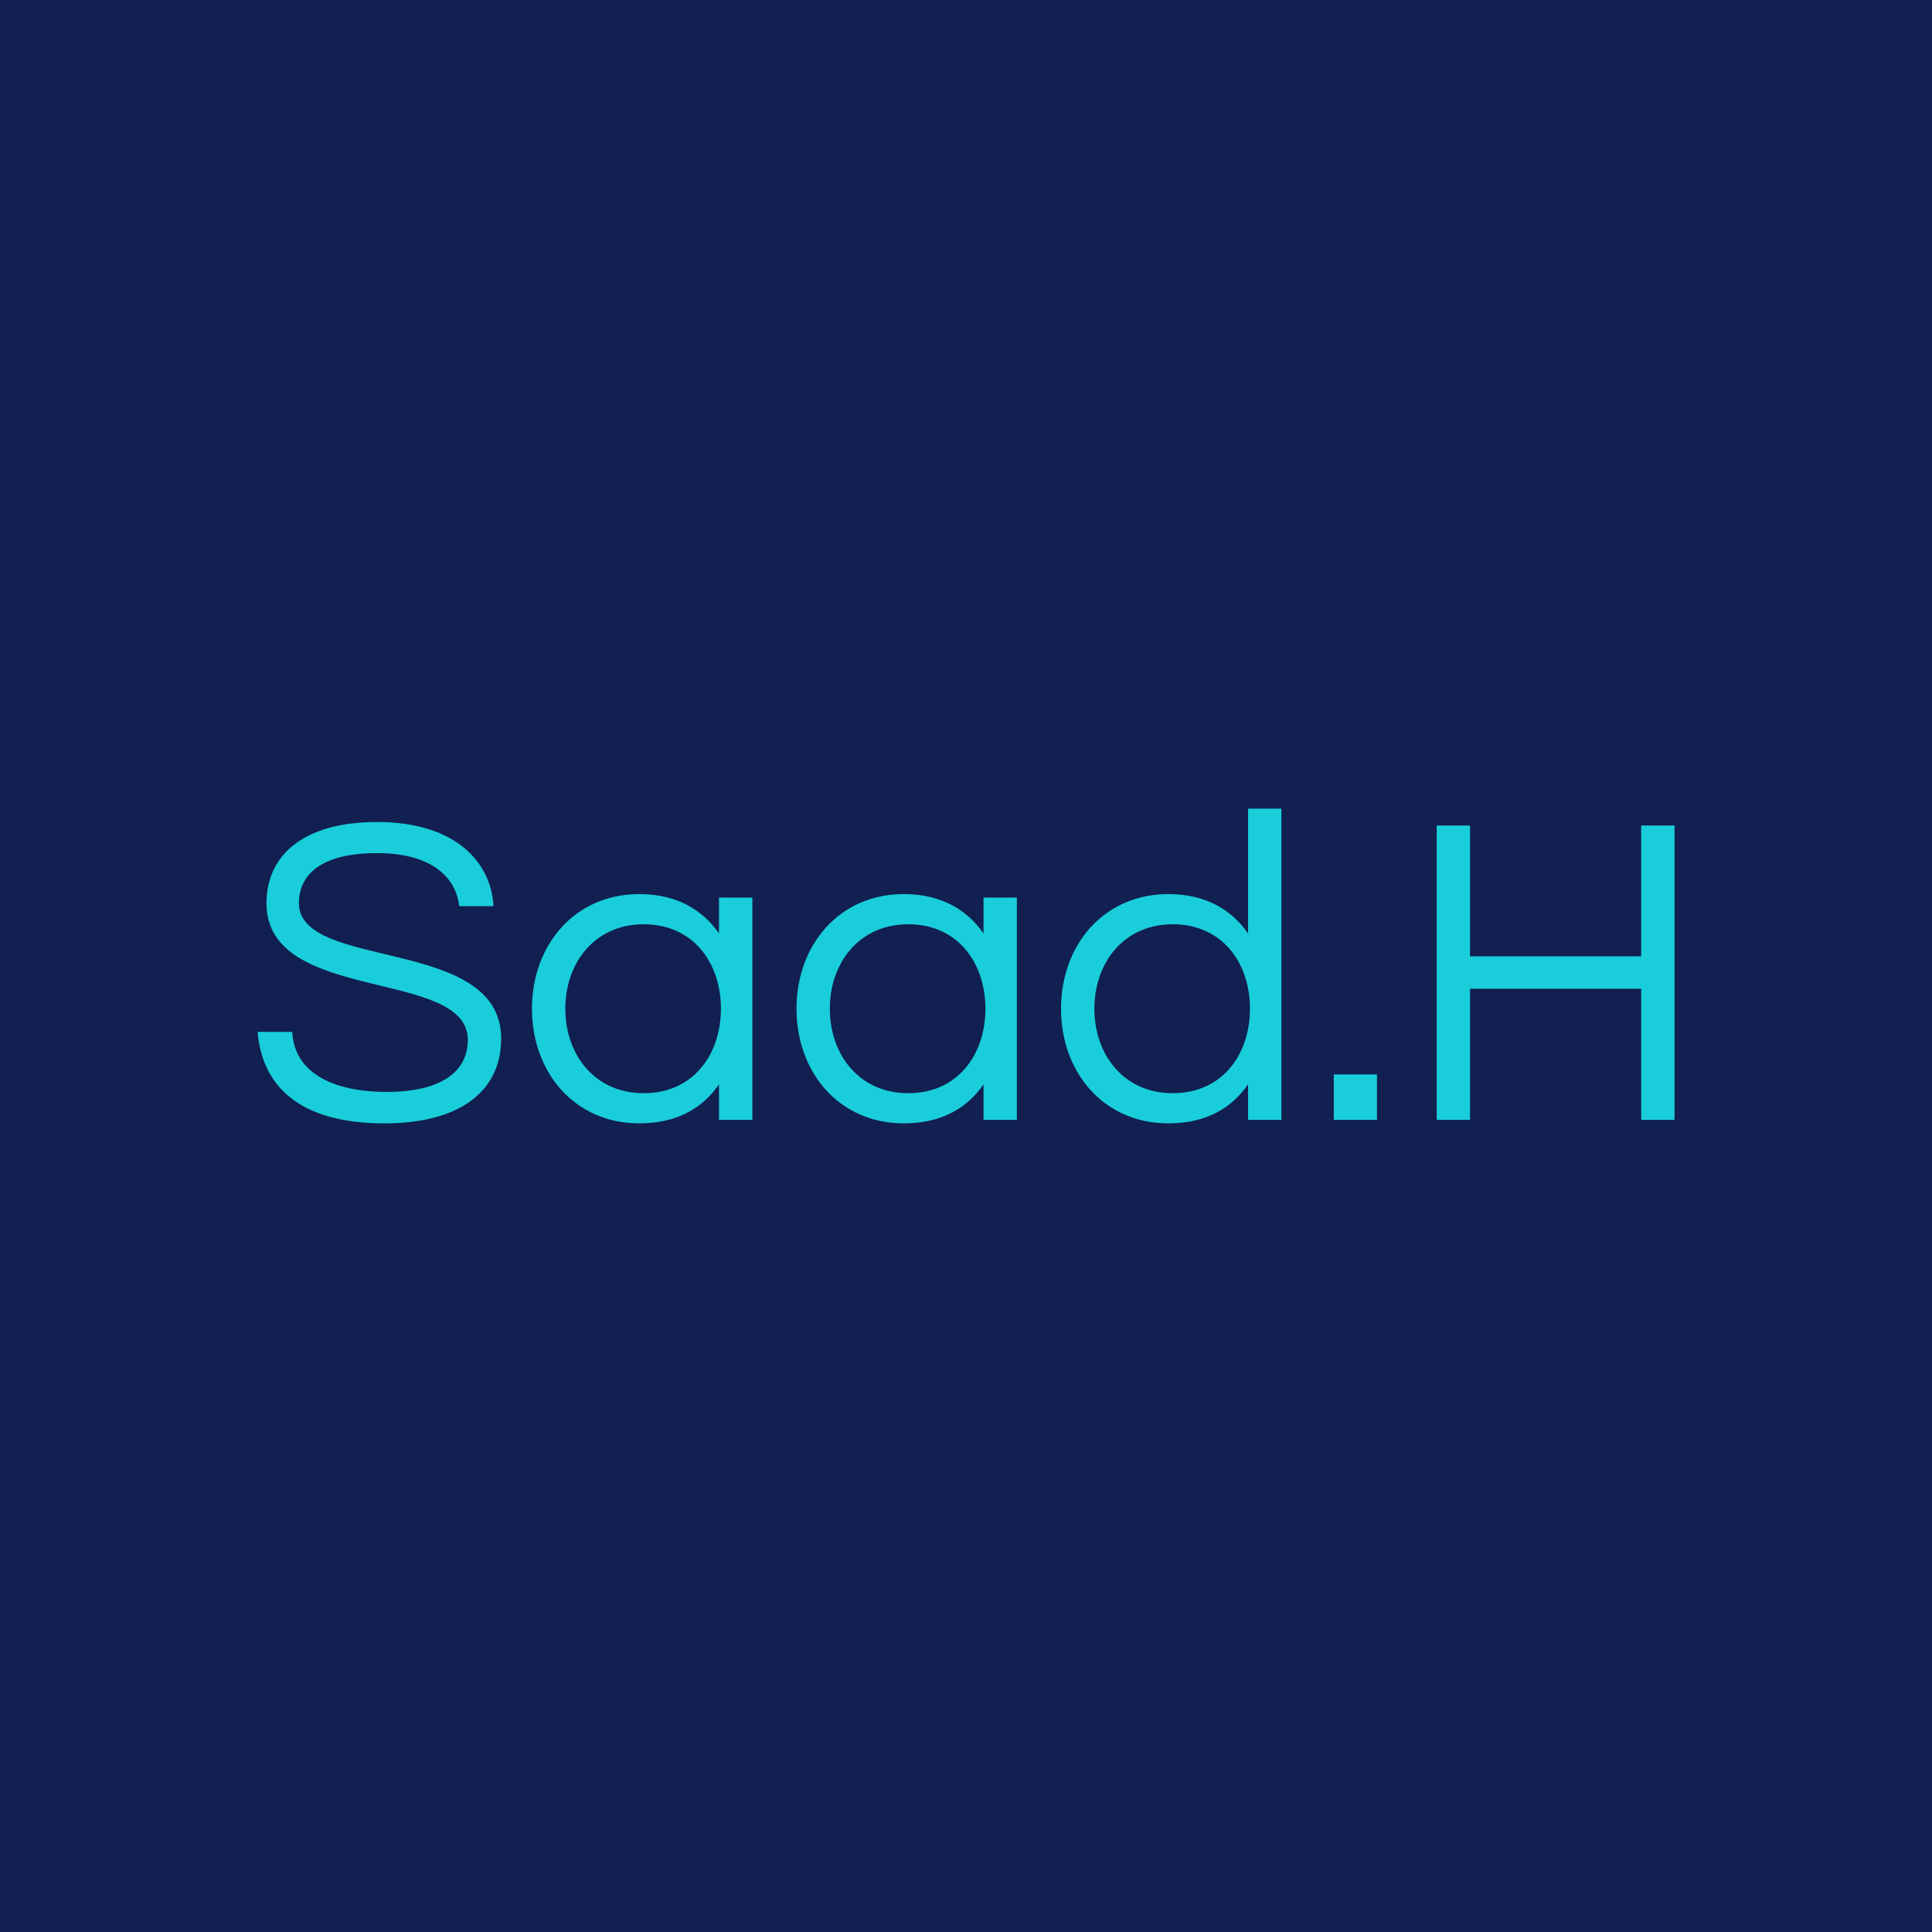 <svg data-v-fde0c5aa="" xmlns="http://www.w3.org/2000/svg" viewBox="0 0 300 300" class="font"><!----><defs data-v-fde0c5aa=""><!----></defs><rect data-v-fde0c5aa="" fill="#111F51" x="0" y="0" width="300px" height="300px" class="logo-background-square"></rect><defs data-v-fde0c5aa=""><!----></defs><g data-v-fde0c5aa="" id="fa7d0c98-730c-460a-9e7c-658def4739df" fill="#19CEDA" transform="matrix(4.931,0,0,4.931,37.781,117.286)"><path d="M1.75 4.65C1.75 4.03 2.11 3.08 4.21 3.08C5.91 3.08 6.69 3.82 6.80 4.75L7.88 4.75C7.80 3.36 6.68 2.10 4.21 2.10C1.89 2.10 0.73 3.15 0.73 4.66C0.73 7.84 7.07 6.69 7.07 8.96C7.07 10.05 6.09 10.60 4.52 10.60C2.91 10.60 1.61 10.05 1.54 8.71L0.45 8.71C0.59 10.37 1.71 11.59 4.45 11.59C6.73 11.59 8.12 10.64 8.12 8.92C8.12 5.68 1.75 6.80 1.75 4.65ZM12.47 4.37C10.43 4.37 9.09 5.98 9.09 7.98C9.09 9.98 10.43 11.59 12.47 11.59C13.64 11.59 14.46 11.12 14.98 10.36L14.98 11.48L16.03 11.48L16.03 4.48L14.98 4.48L14.98 5.61C14.46 4.86 13.64 4.37 12.47 4.37ZM12.61 10.64C11.06 10.64 10.14 9.42 10.14 7.98C10.14 6.54 11.06 5.32 12.61 5.32C14.17 5.32 15.04 6.54 15.04 7.98C15.04 9.42 14.17 10.64 12.61 10.64ZM20.80 4.37C18.76 4.37 17.42 5.98 17.42 7.98C17.42 9.98 18.76 11.59 20.80 11.59C21.97 11.59 22.79 11.12 23.31 10.36L23.31 11.48L24.36 11.48L24.36 4.48L23.31 4.48L23.31 5.61C22.79 4.86 21.97 4.37 20.80 4.37ZM20.94 10.64C19.39 10.64 18.47 9.42 18.47 7.98C18.47 6.54 19.39 5.32 20.94 5.32C22.50 5.32 23.37 6.54 23.37 7.98C23.37 9.42 22.50 10.64 20.94 10.64ZM29.13 4.37C27.09 4.37 25.75 5.98 25.75 7.98C25.75 9.98 27.09 11.59 29.13 11.59C30.30 11.59 31.12 11.12 31.64 10.36L31.64 11.48L32.69 11.48L32.69 1.68L31.64 1.68L31.64 5.61C31.12 4.86 30.30 4.37 29.13 4.37ZM29.27 10.64C27.72 10.64 26.80 9.42 26.80 7.98C26.80 6.54 27.72 5.32 29.27 5.32C30.83 5.32 31.70 6.54 31.70 7.98C31.70 9.42 30.83 10.64 29.27 10.64ZM34.34 10.05L34.34 11.48L35.70 11.48L35.70 10.05ZM44.02 2.21L44.02 6.33L38.63 6.33L38.63 2.21L37.58 2.21L37.58 11.48L38.63 11.48L38.63 7.35L44.02 7.35L44.02 11.48L45.07 11.48L45.07 2.21Z"></path></g><!----><!----></svg>
